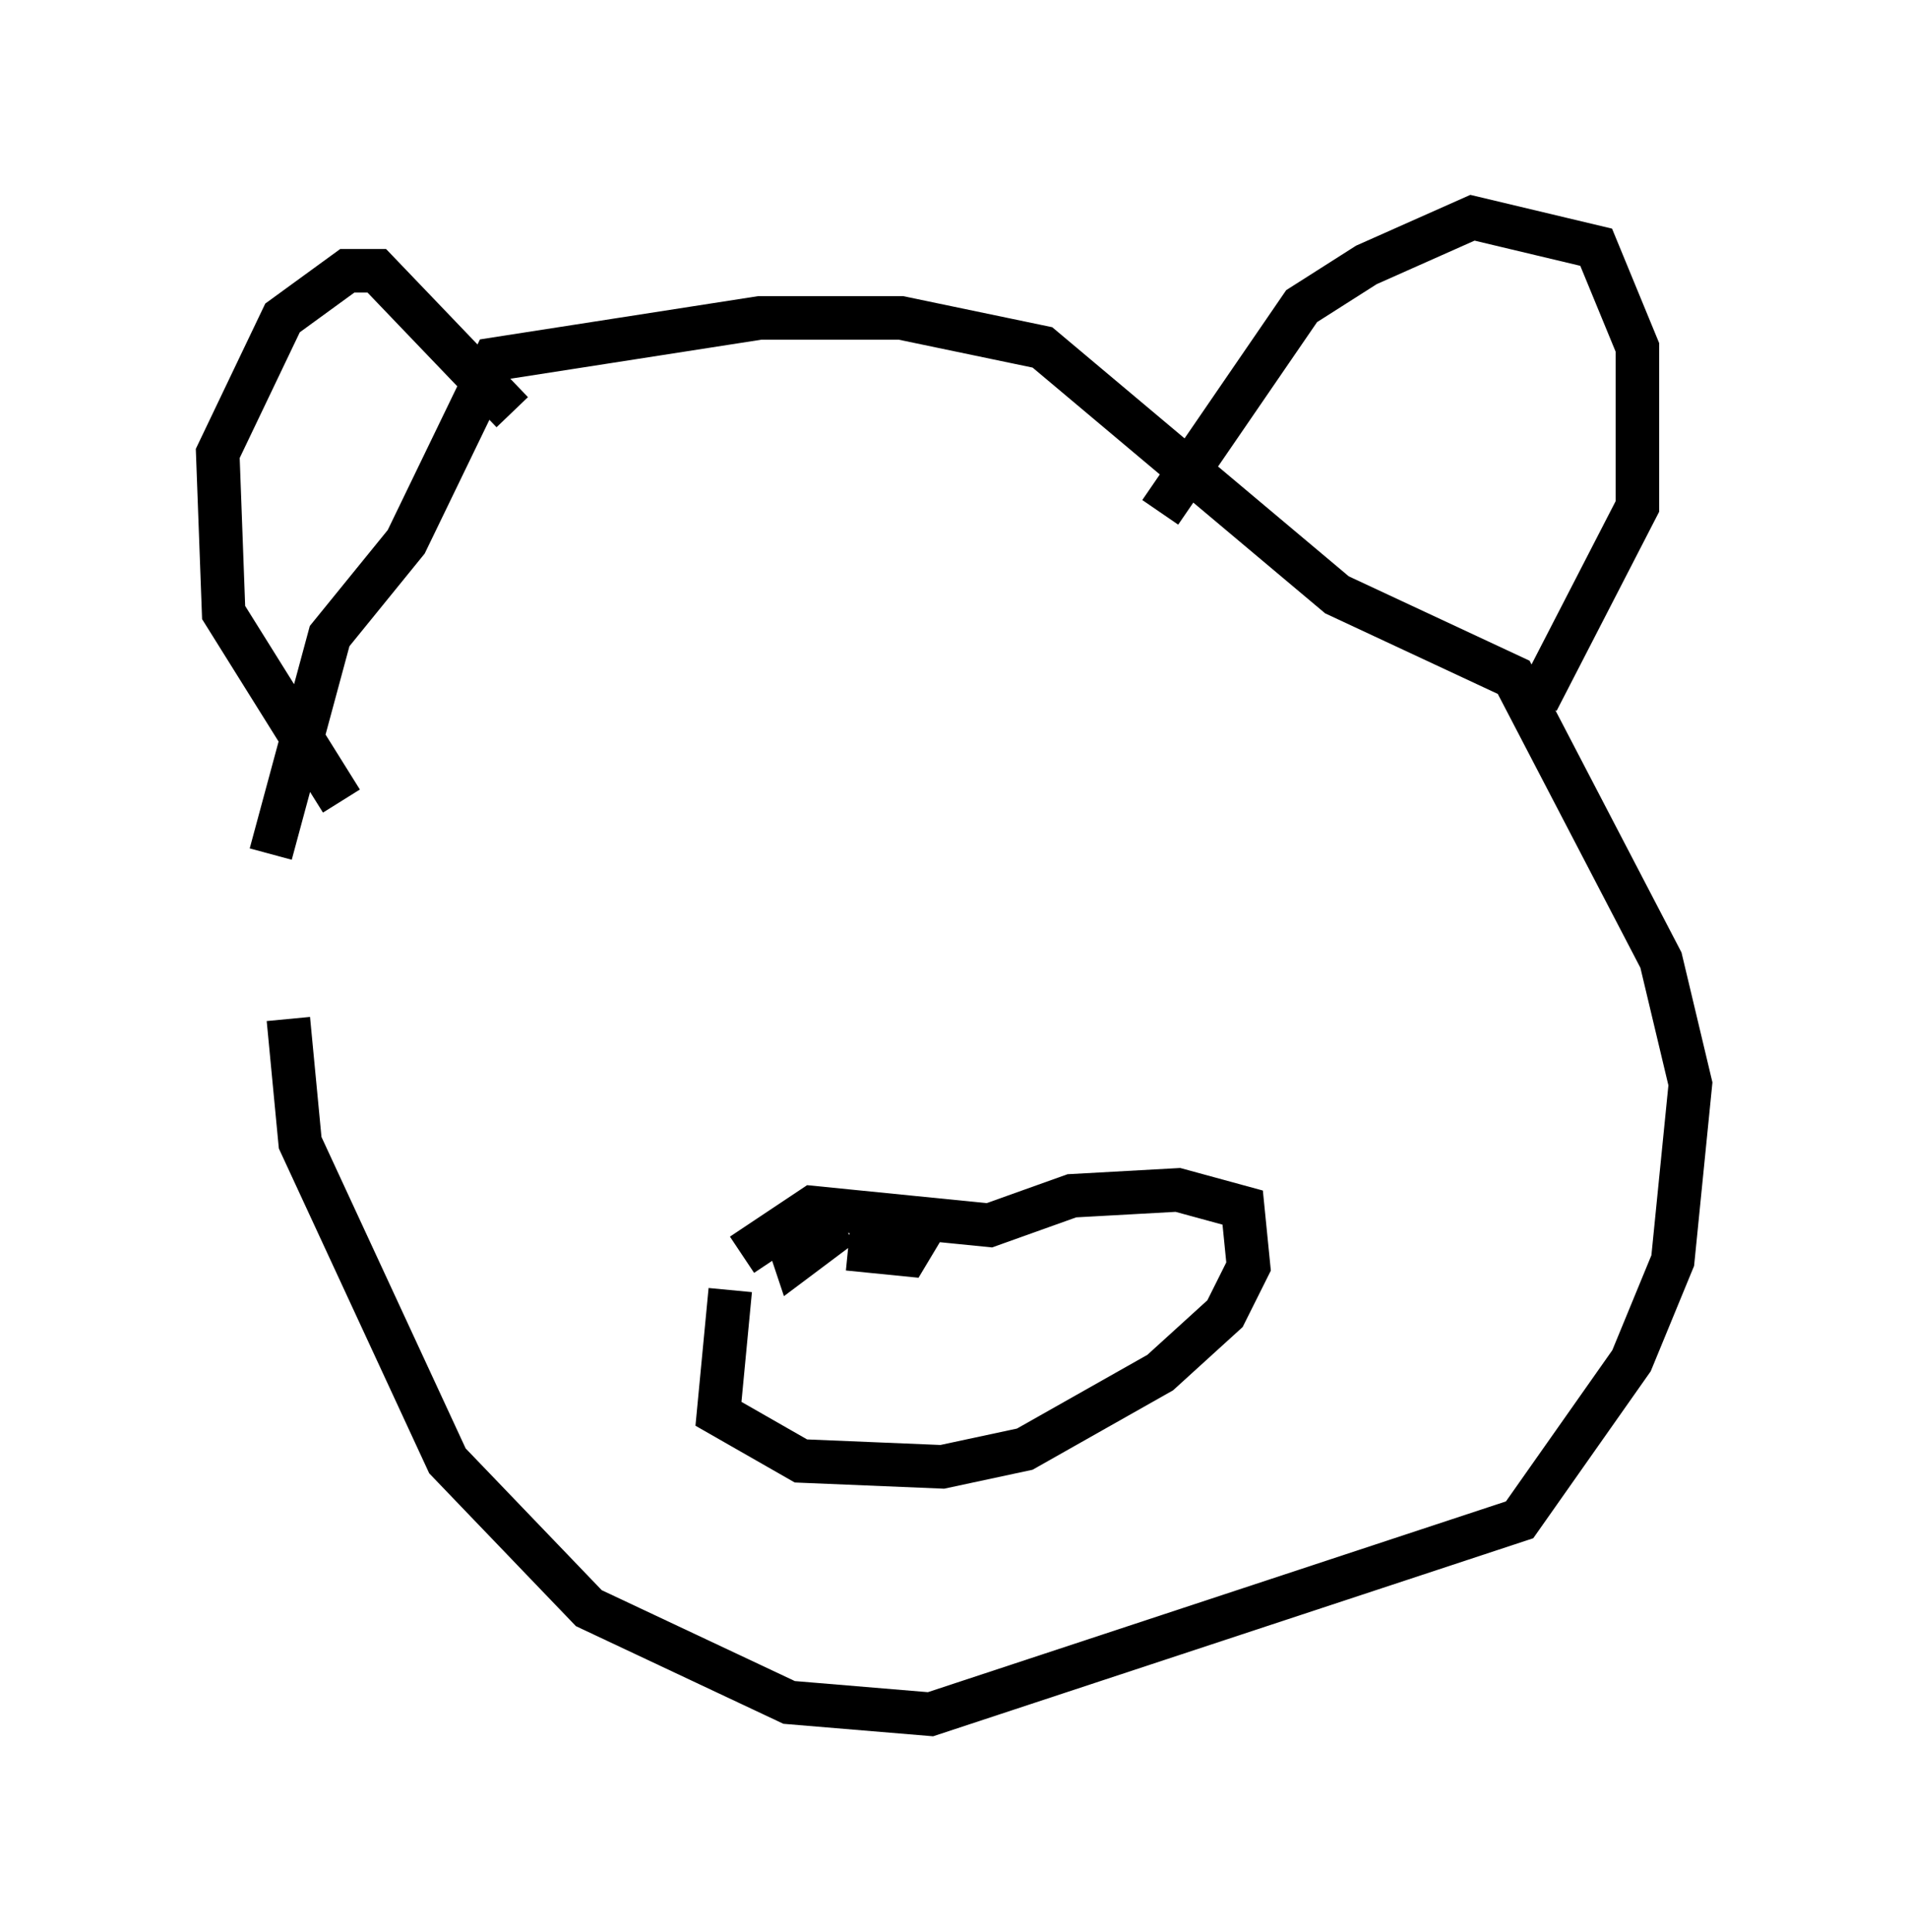 <?xml version="1.0" encoding="utf-8" ?>
<svg baseProfile="full" height="44.37" version="1.1" width="43.829" xmlns="http://www.w3.org/2000/svg" xmlns:ev="http://www.w3.org/2001/xml-events" xmlns:xlink="http://www.w3.org/1999/xlink"><defs /><rect fill="white" height="44.37" width="43.829" x="0" y="0" /><path d="M8.654, 17.178 m-2.03, 6.225 l0.271, 2.842 3.383, 7.307 l3.248, 3.383 4.601, 2.165 l3.248, 0.271 13.532, -4.465 l2.571, -3.654 0.947, -2.3 l0.406, -4.059 -0.677, -2.842 l-3.383, -6.495 -4.059, -1.894 l-6.766, -5.683 -3.248, -0.677 l-3.248, 0.0 -6.089, 0.947 l-2.03, 4.195 -1.759, 2.165 l-1.353, 5.007 m1.624, -1.218 l-2.706, -4.33 -0.135, -3.654 l1.488, -3.112 1.488, -1.083 l0.677, 0.0 3.112, 3.248 m14.885, 2.3 l3.248, -4.736 1.488, -0.947 l2.436, -1.083 2.842, 0.677 l0.947, 2.3 0.0, 3.654 l-2.3, 4.465 m-18.538, 13.532 l-0.271, 2.842 1.894, 1.083 l3.248, 0.135 1.894, -0.406 l3.112, -1.759 1.488, -1.353 l0.541, -1.083 -0.135, -1.353 l-1.488, -0.406 -2.436, 0.135 l-1.894, 0.677 -4.059, -0.406 l-1.624, 1.083 m0.947, -0.677 l0.271, 0.812 1.083, -0.812 m0.135, 0.541 l1.353, 0.135 0.406, -0.677 m0.271, 0.135 " fill="none" stroke="black" stroke-width="1" /></svg>
